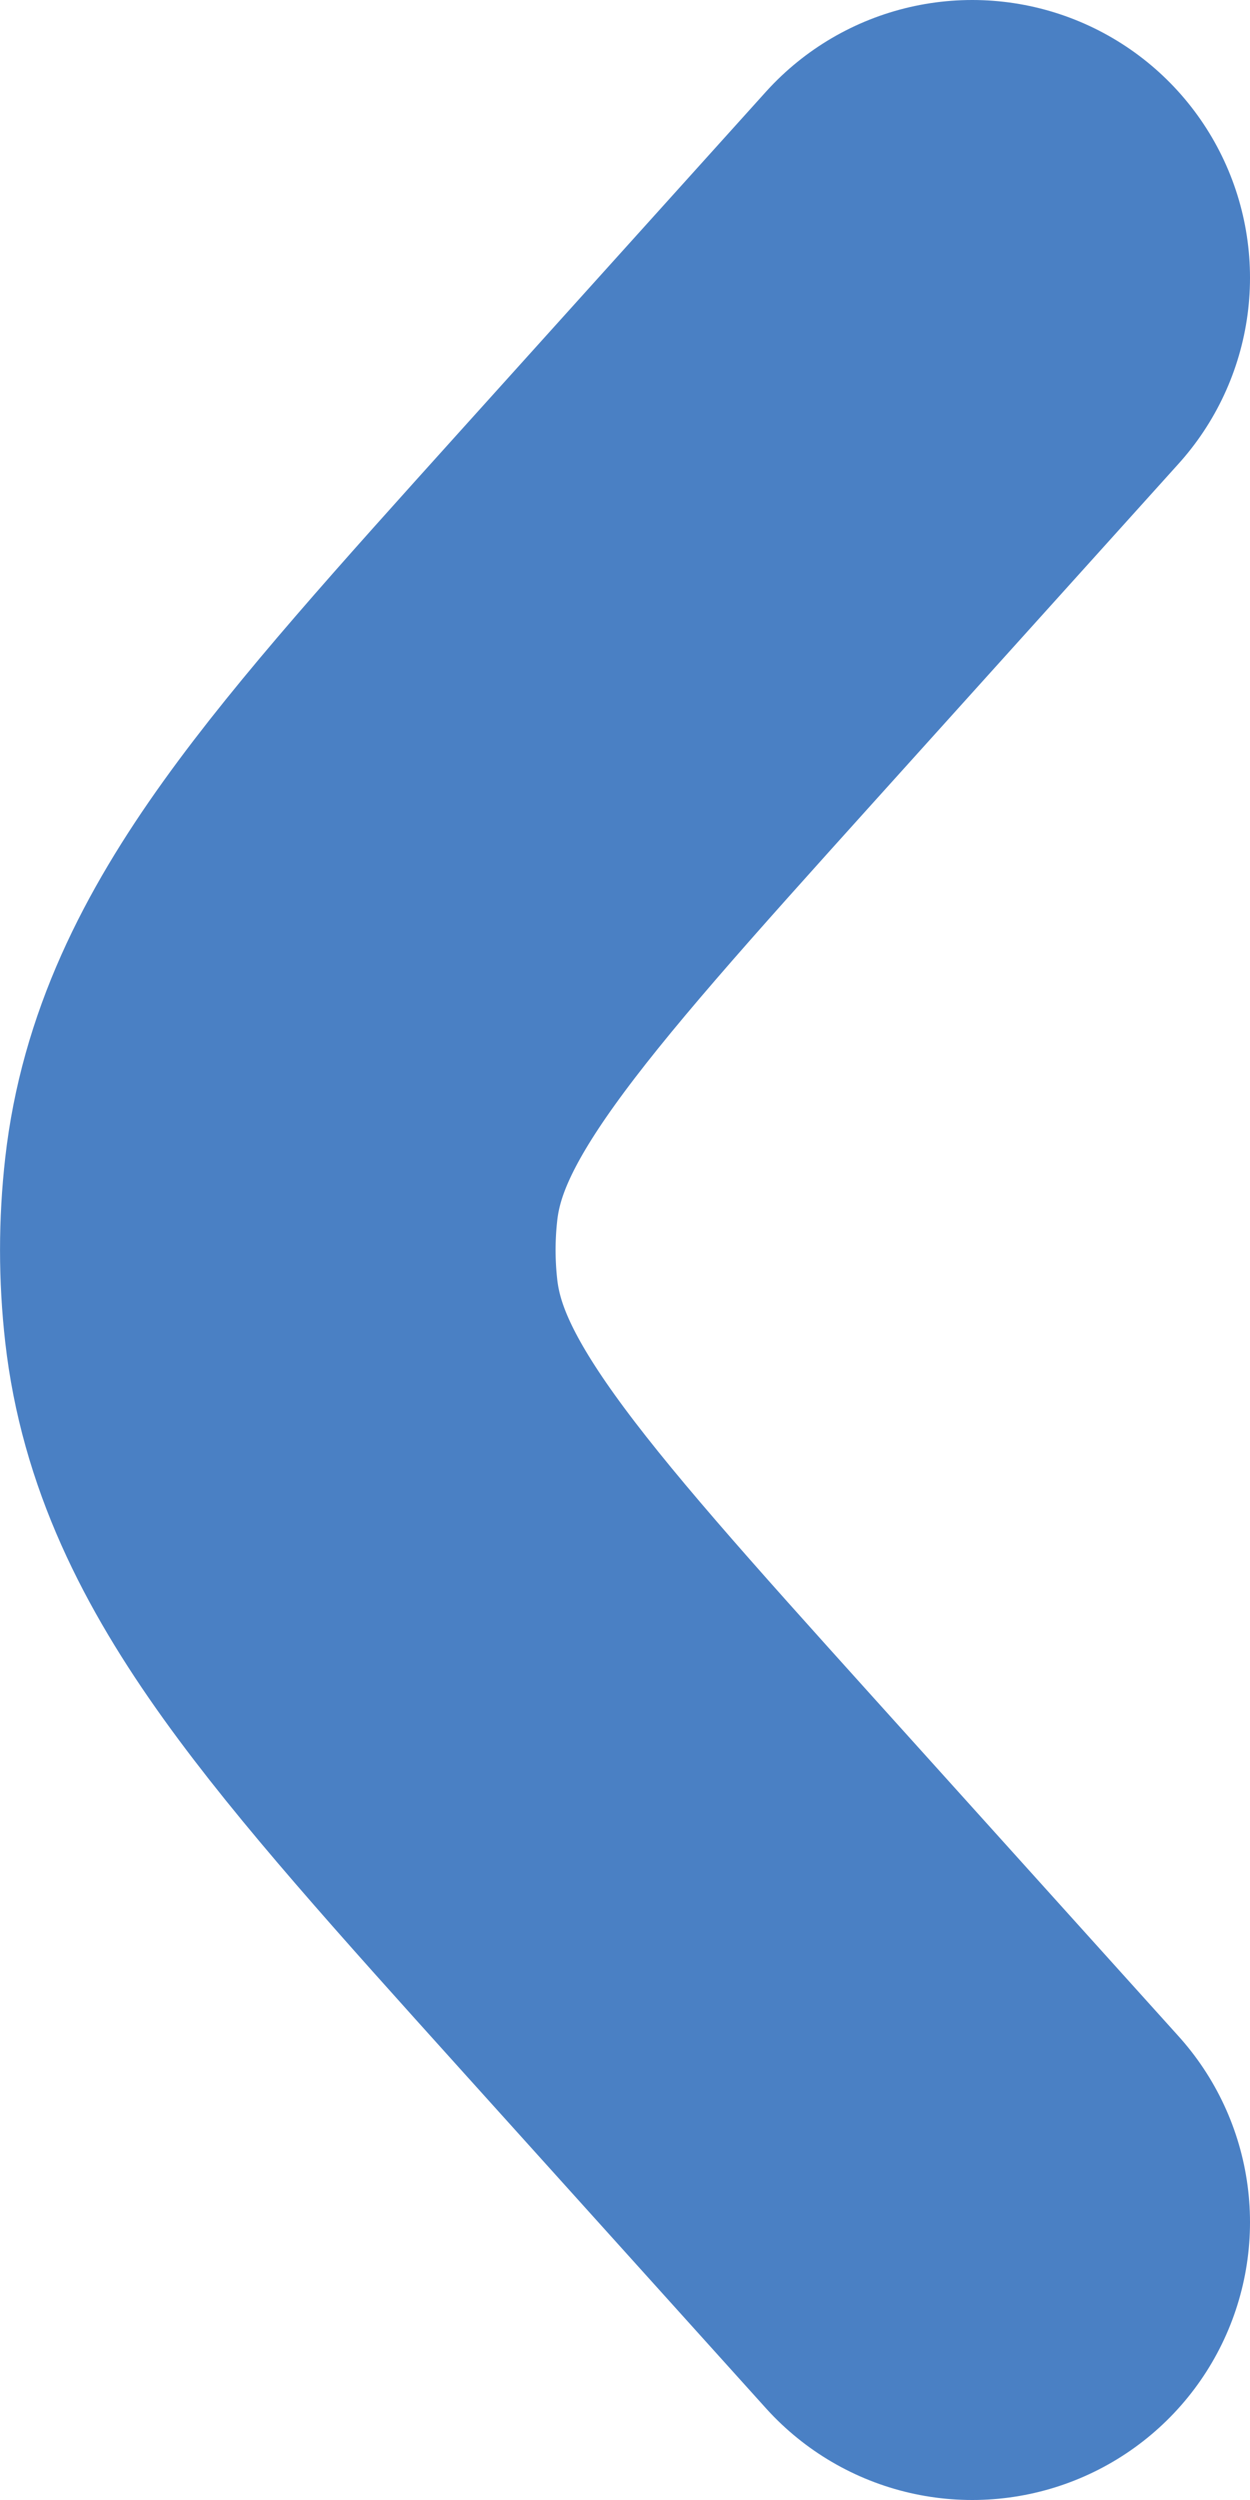 <svg width="9" height="18" viewBox="0 0 9 18" fill="none" xmlns="http://www.w3.org/2000/svg">
<path d="M7 2L4.796 4.446C3.039 6.397 2.16 7.372 2.025 8.561C1.992 8.853 1.992 9.147 2.025 9.439C2.16 10.627 3.039 11.603 4.796 13.554L7 16" stroke="#4A80C4" stroke-width="4" stroke-linecap="round"/>
</svg>
